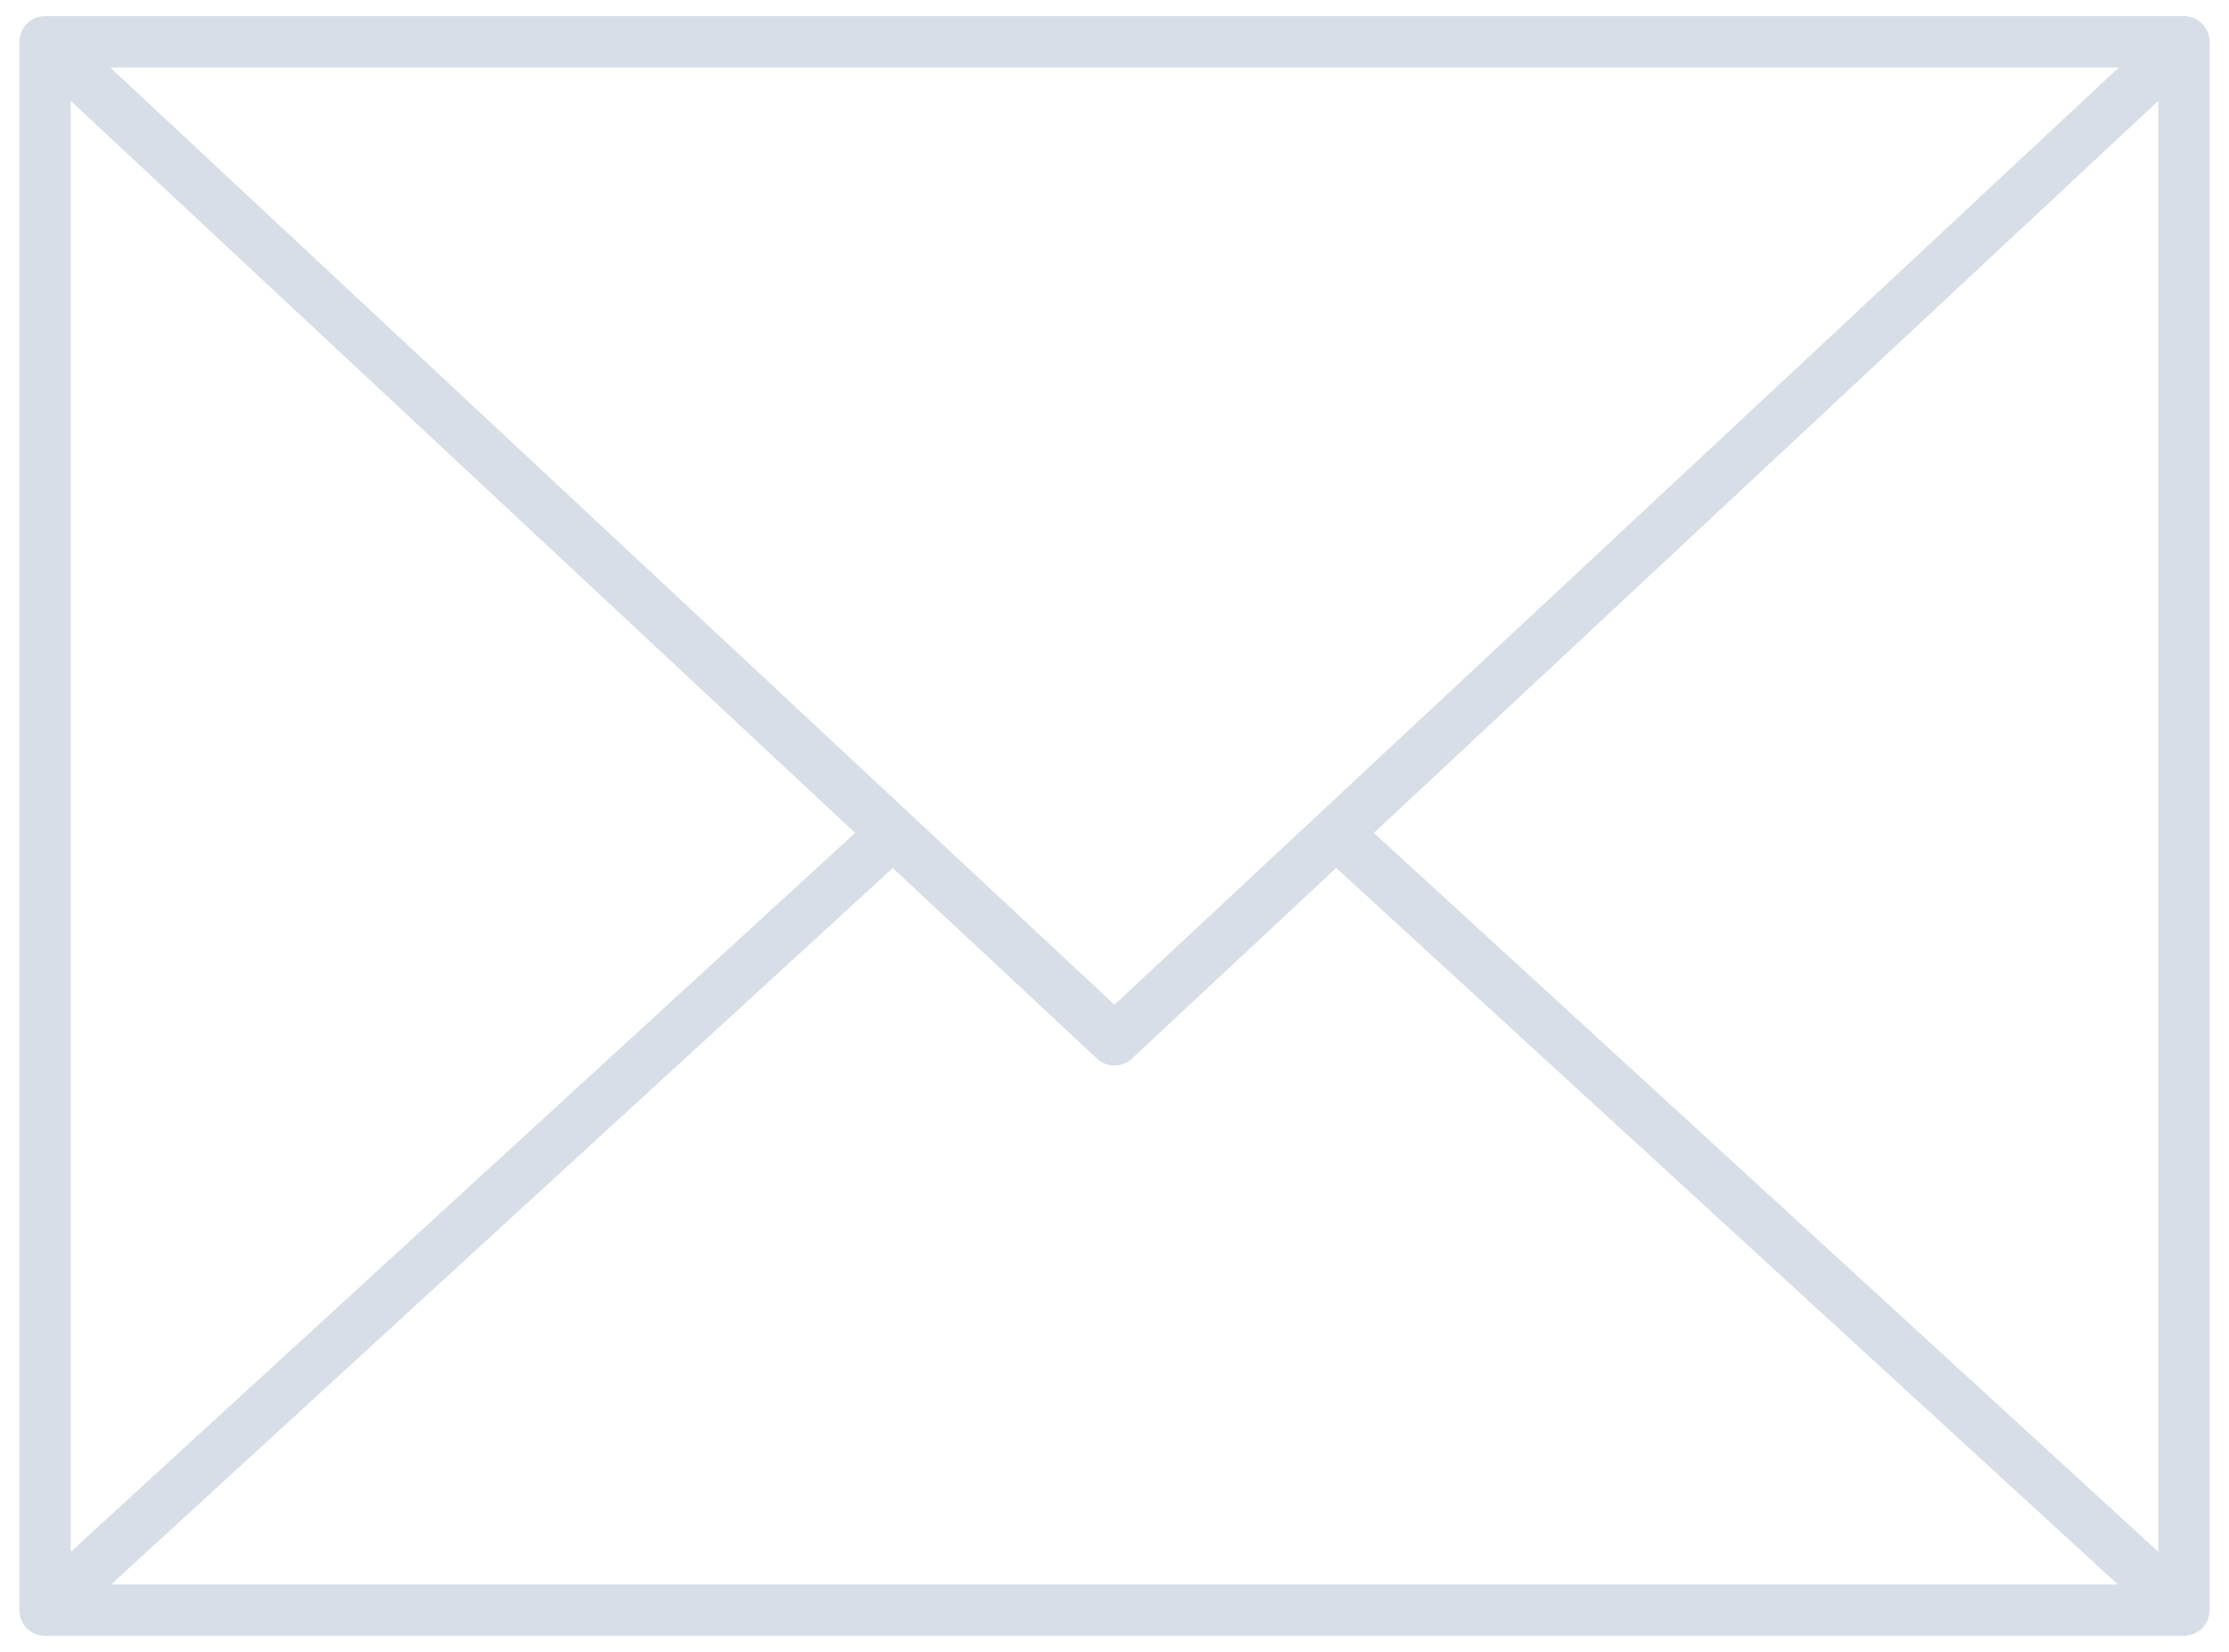<svg width="85" height="63" viewBox="0 0 85 63" fill="none" xmlns="http://www.w3.org/2000/svg">
  <path
    d="M83.281 0.615H1.719C1.178 0.615 0.74 1.053 0.74 1.594V61.406C0.74 61.947 1.178 62.385 1.719 62.385H83.281C83.822 62.385 84.26 61.947 84.26 61.406V1.594C84.26 1.053 83.822 0.615 83.281 0.615ZM82.302 59.179L52.391 31.764L82.302 3.847V59.179ZM41.831 40.371C42.209 40.727 42.791 40.727 43.166 40.371L50.955 33.101L80.764 60.427H4.236L34.045 33.104L41.831 40.371ZM80.799 2.572L42.5 38.318L4.201 2.572H80.799ZM32.609 31.764L2.697 59.182V3.847L32.609 31.764Z"
    fill="#D7DEE8" />
</svg>